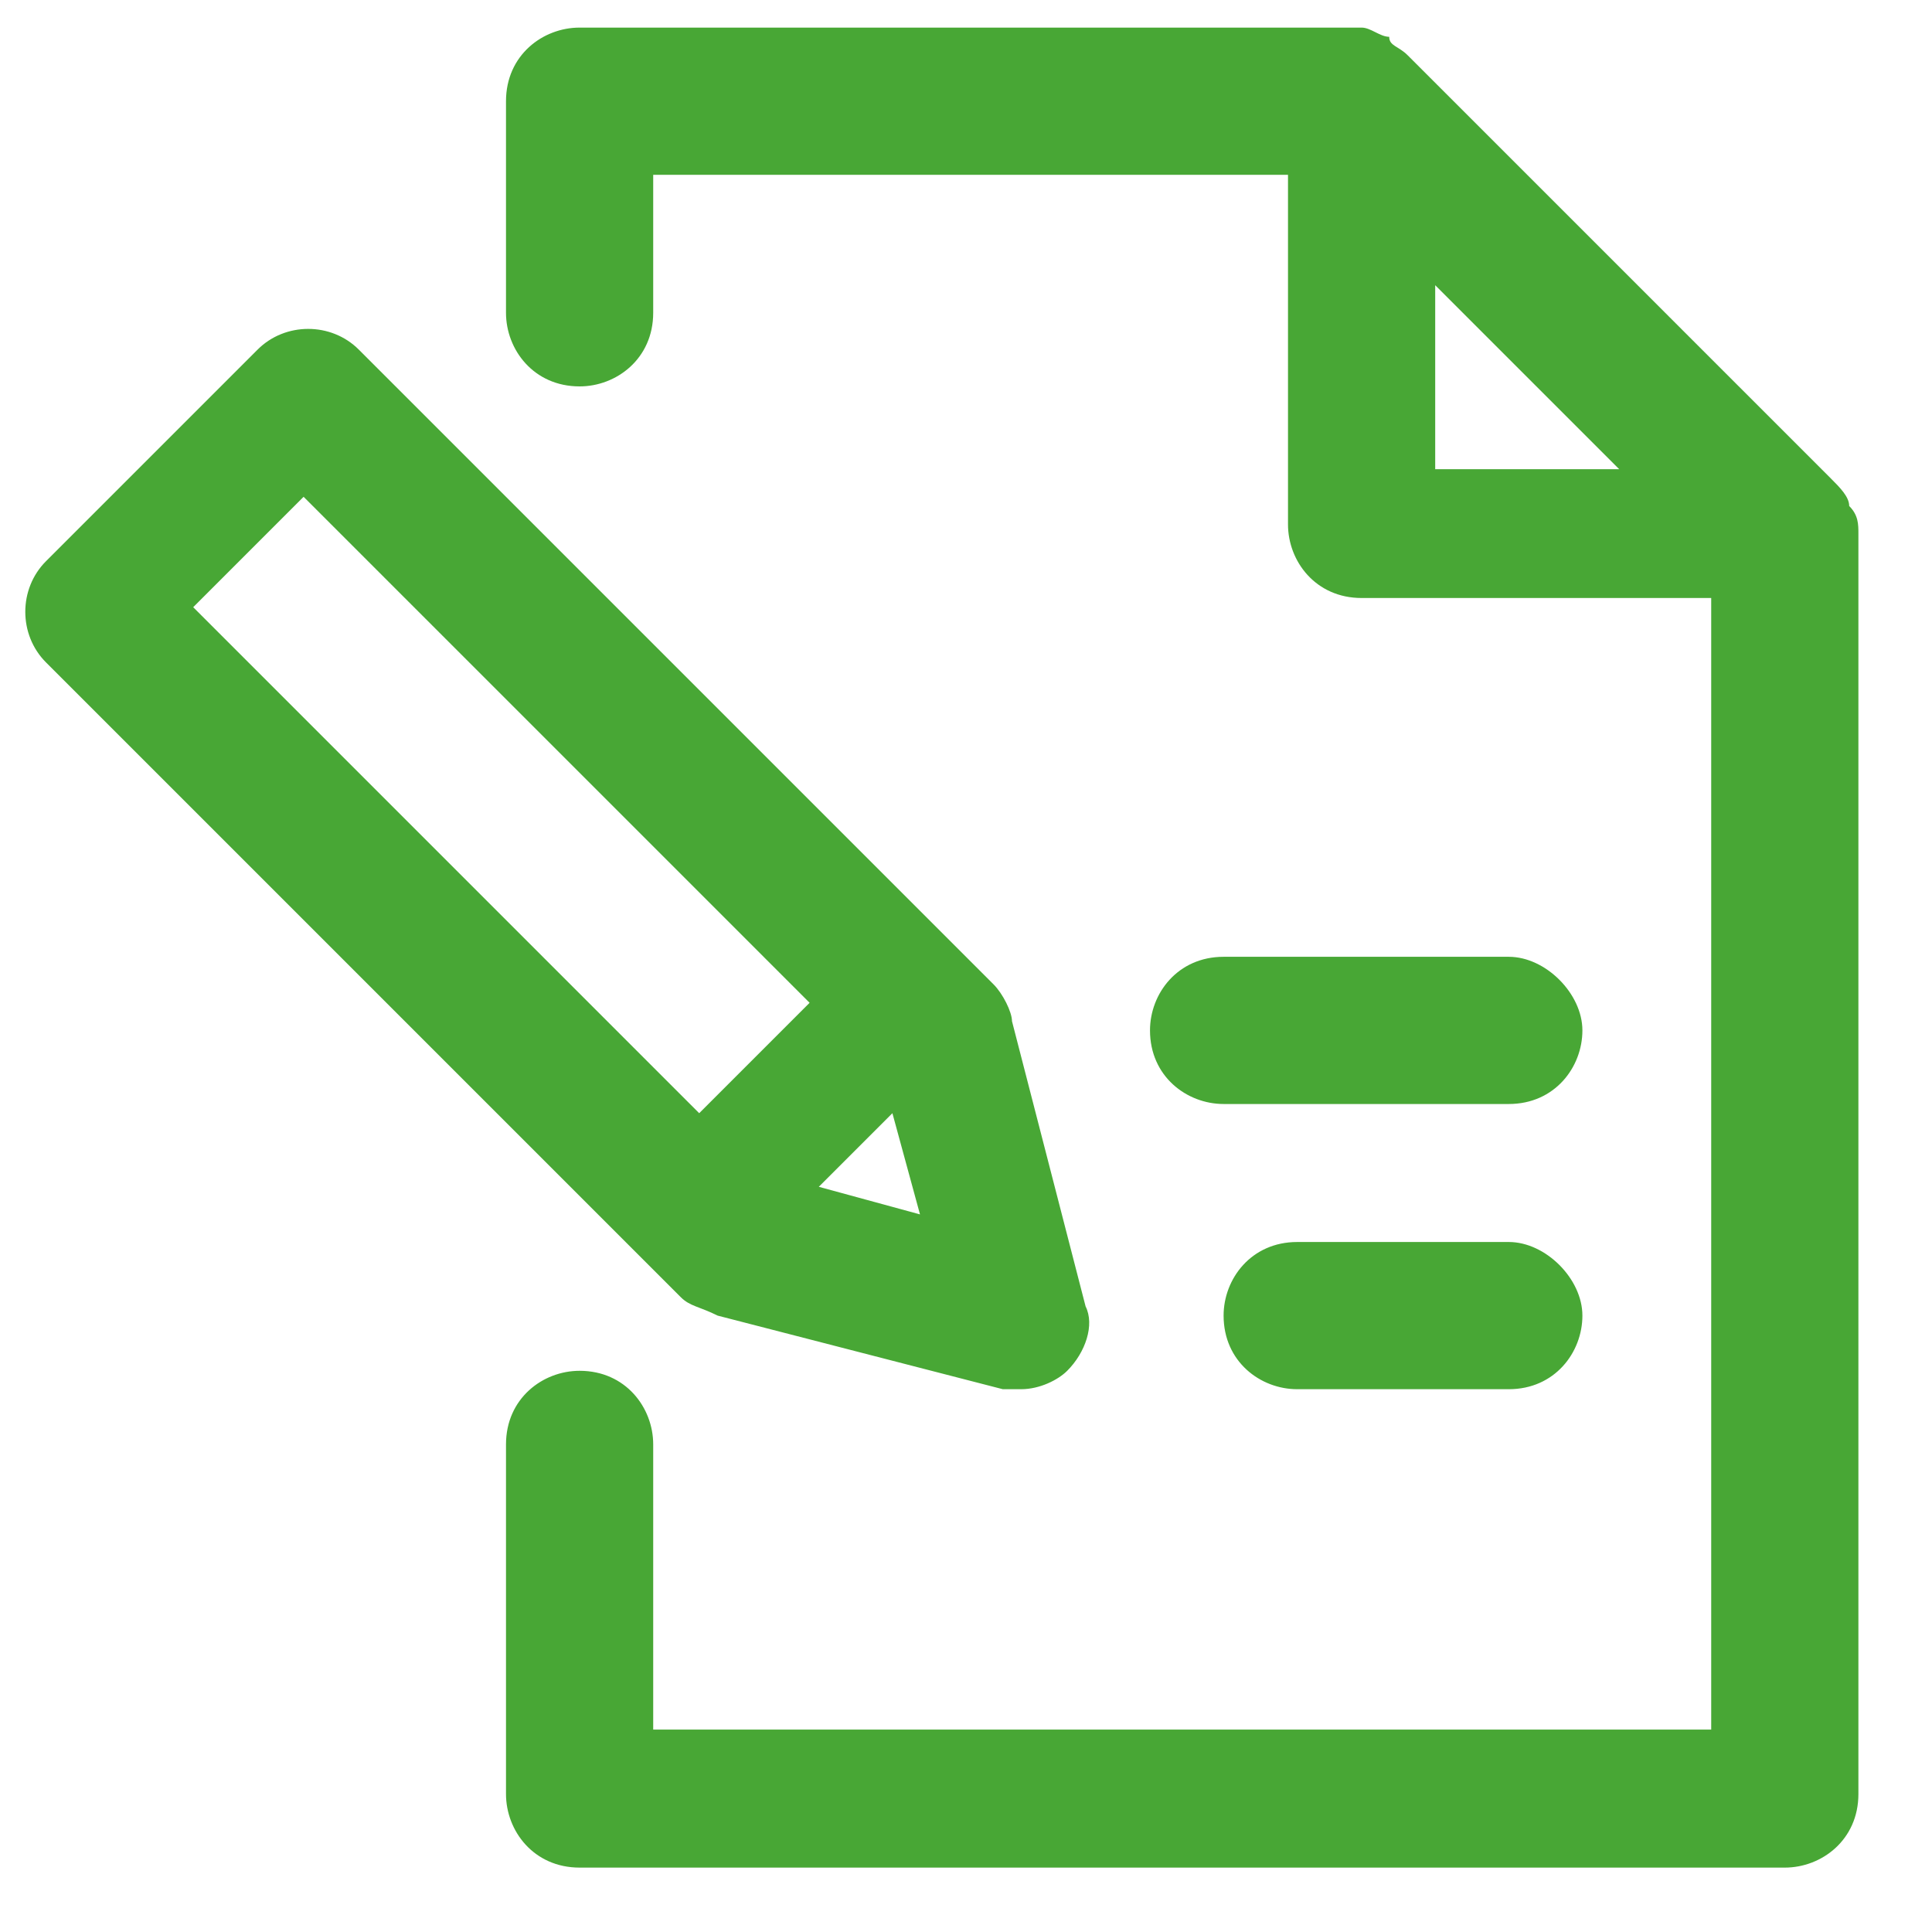 <?xml version="1.0" encoding="utf-8"?>
<!-- Generator: Adobe Illustrator 19.0.0, SVG Export Plug-In . SVG Version: 6.00 Build 0)  -->
<svg version="1.1" id="图层_1" xmlns="http://www.w3.org/2000/svg" xmlns:xlink="http://www.w3.org/1999/xlink" x="0px" y="0px"
	 width="21px" height="21px" viewBox="-287 410.9 21 21" style="enable-background:new -287 410.9 21 21;" xml:space="preserve">
<style type="text/css">
	.st0{fill:#48A735;}
</style>
<path id="XMLID_27_" class="st0" d="M-266.8,416.7c0-0.1,0-0.2-0.1-0.3c0-0.1-0.1-0.2-0.2-0.3l-4.6-4.6c-0.1-0.1-0.2-0.1-0.2-0.2
	c-0.1,0-0.2-0.1-0.3-0.1h-8.5c-0.4,0-0.8,0.3-0.8,0.8v2.3c0,0.4,0.3,0.8,0.8,0.8c0.4,0,0.8-0.3,0.8-0.8v-1.5h6.9v3.8
	c0,0.4,0.3,0.8,0.8,0.8h3.8v12.3h-11.5v-3.1c0-0.4-0.3-0.8-0.8-0.8c-0.4,0-0.8,0.3-0.8,0.8v3.8c0,0.4,0.3,0.8,0.8,0.8h13.1
	c0.4,0,0.8-0.3,0.8-0.8L-266.8,416.7C-266.8,416.7-266.8,416.7-266.8,416.7z M-271.4,416v-2l2,2H-271.4z M-279.2,425.2l3.1,0.8
	c0.1,0,0.1,0,0.2,0c0.2,0,0.4-0.1,0.5-0.2c0.2-0.2,0.3-0.5,0.2-0.7l-0.8-3.1c0-0.1-0.1-0.3-0.2-0.4l-6.9-6.9c-0.3-0.3-0.8-0.3-1.1,0
	l-2.3,2.3c-0.3,0.3-0.3,0.8,0,1.1l6.9,6.9C-279.5,425.1-279.4,425.1-279.2,425.2z M-277.3,423l0.3,1.1l-1.1-0.3L-277.3,423z
	 M-283.7,416.3l5.5,5.5l-1.2,1.2l-5.5-5.5L-283.7,416.3z M-269.8,425.2c0,0.4-0.3,0.8-0.8,0.8h-2.3c-0.4,0-0.8-0.3-0.8-0.8
	c0-0.4,0.3-0.8,0.8-0.8h2.3C-270.2,424.4-269.8,424.8-269.8,425.2z M-269.8,422.1c0,0.4-0.3,0.8-0.8,0.8h-3.1
	c-0.4,0-0.8-0.3-0.8-0.8c0-0.4,0.3-0.8,0.8-0.8h3.1C-270.2,421.3-269.8,421.7-269.8,422.1z"/>
</svg>
